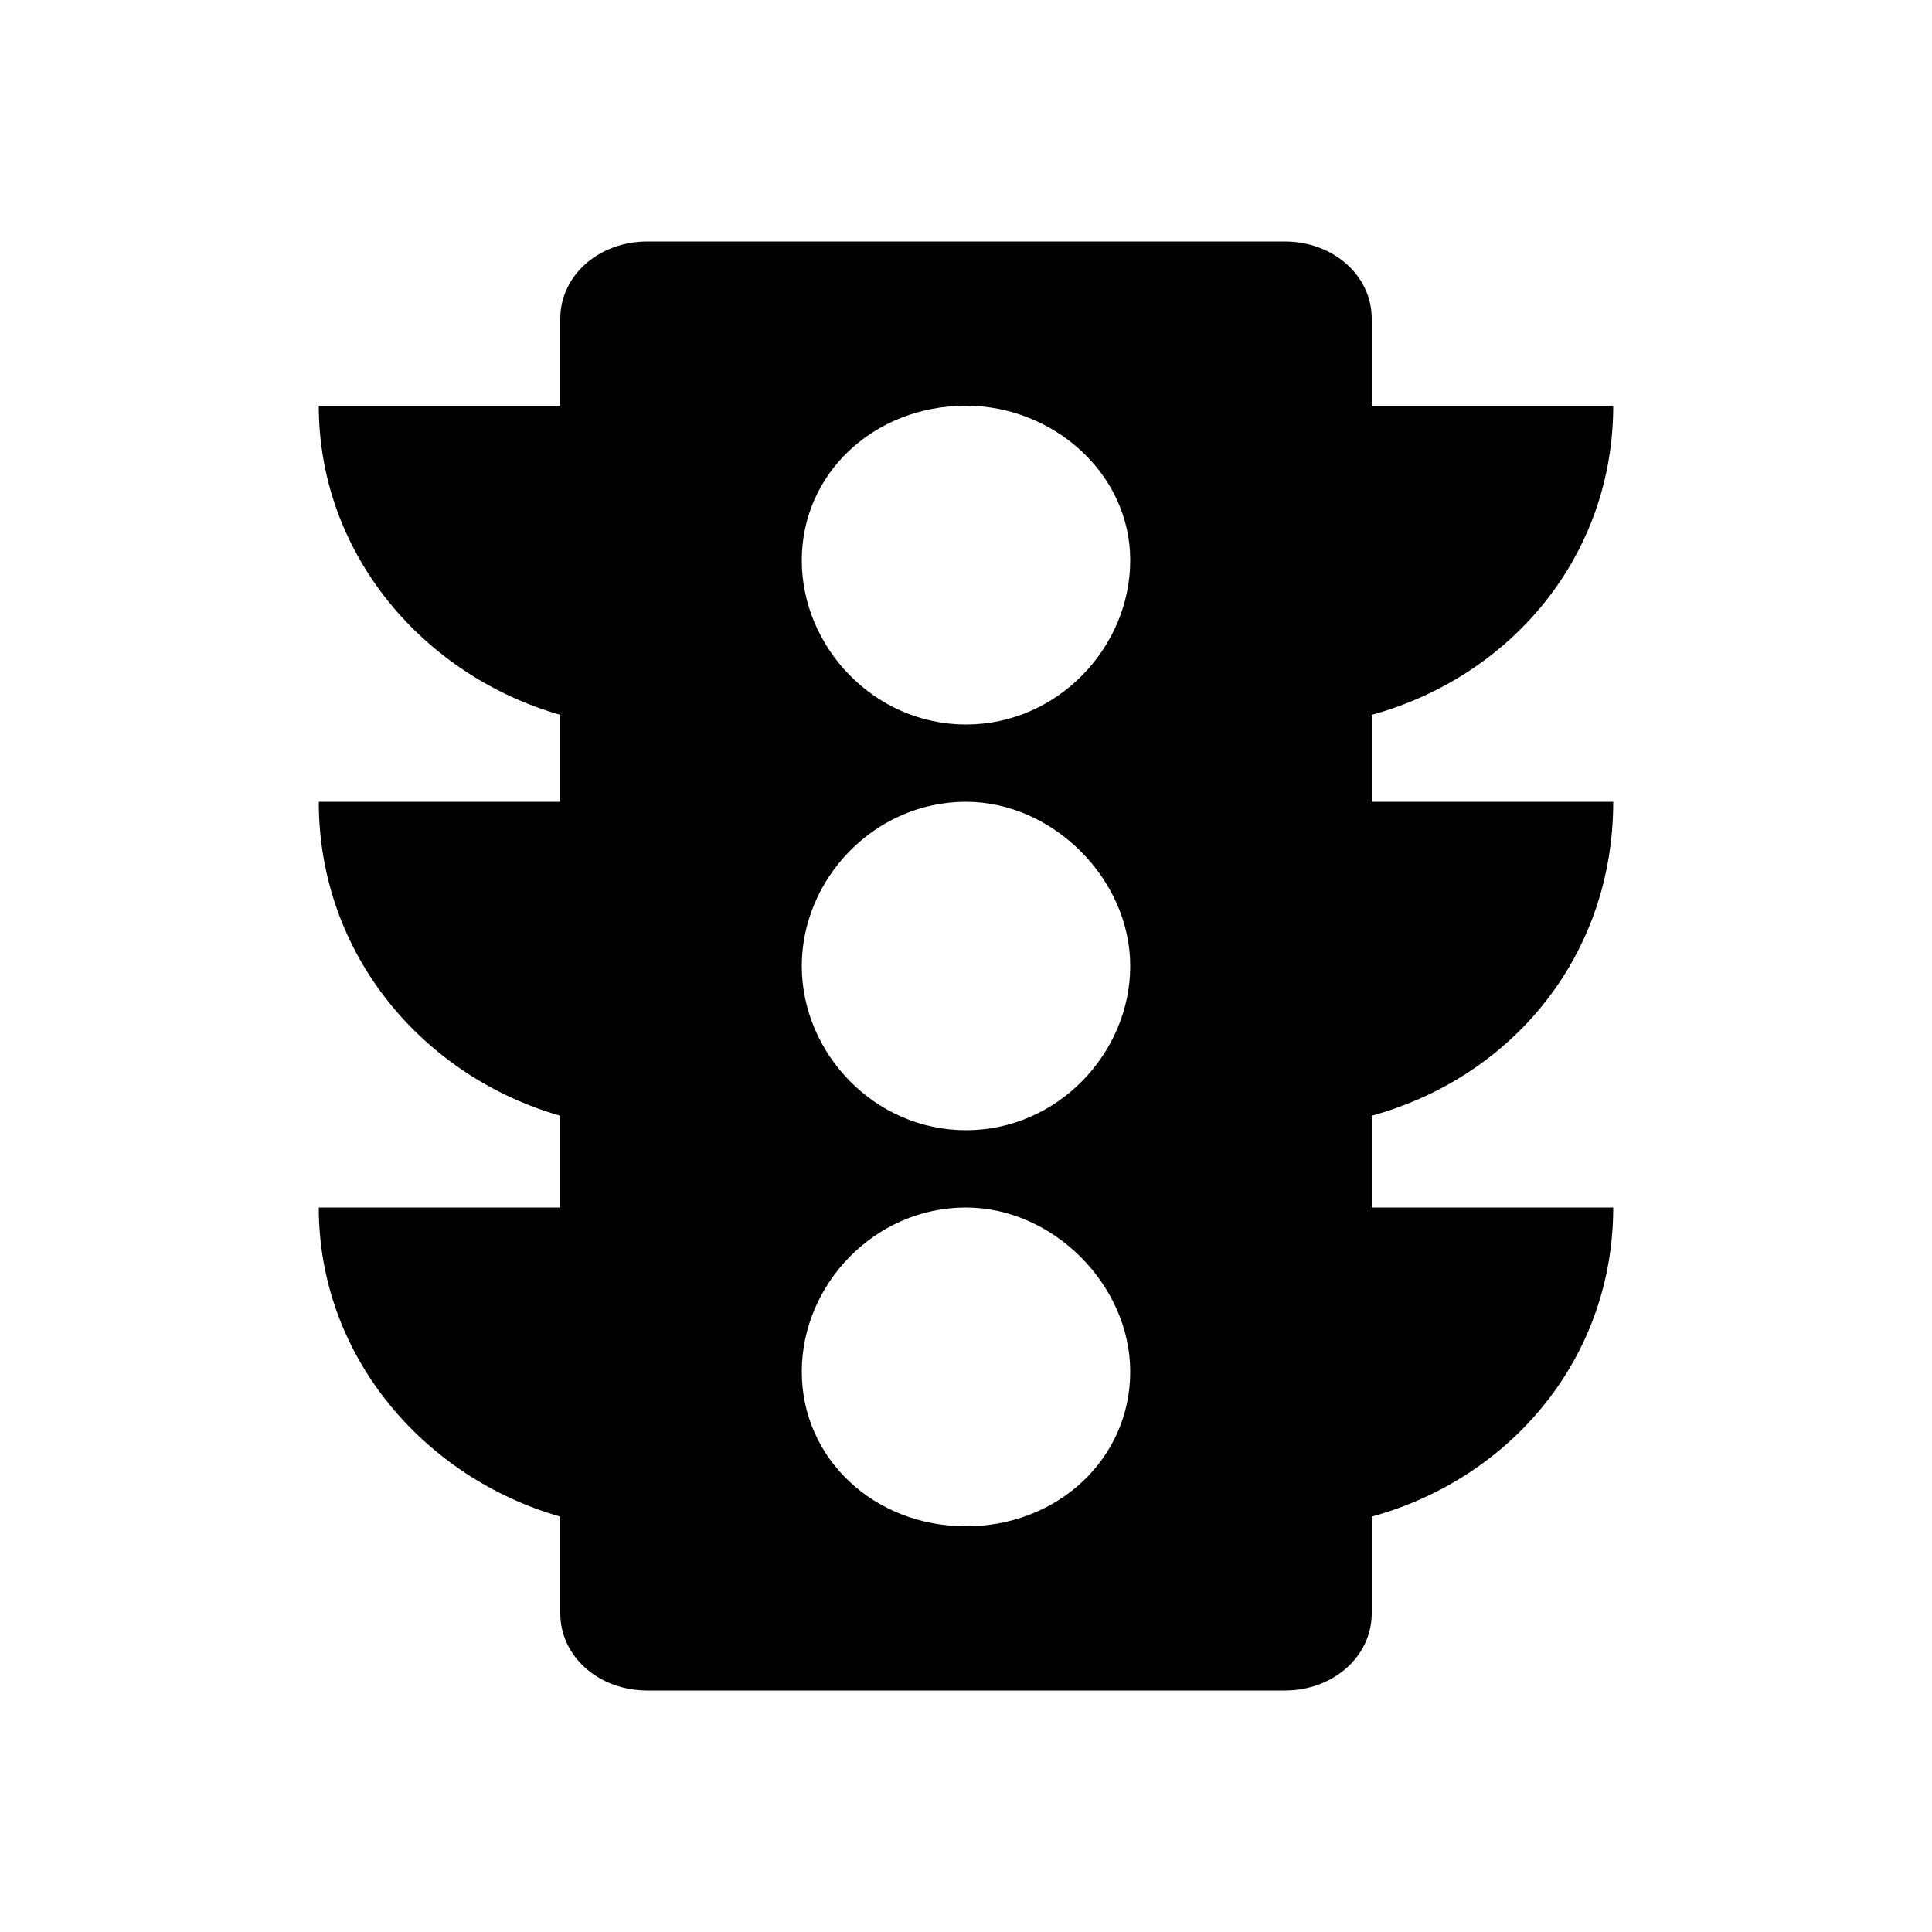 <?xml version="1.0"?><svg xmlns="http://www.w3.org/2000/svg" width="40" height="40" viewBox="0 0 40 40"><path  d="m20 15c1.9 0 3.4-1.6 3.4-3.4 0-1.8-1.6-3.2-3.4-3.2-1.9 0-3.4 1.4-3.4 3.2 0 1.8 1.5 3.4 3.4 3.4z m0 8.4c1.9 0 3.4-1.6 3.4-3.4s-1.6-3.4-3.4-3.4c-1.9 0-3.4 1.6-3.4 3.4s1.5 3.4 3.4 3.4z m0 8.2c1.9 0 3.4-1.4 3.4-3.2s-1.6-3.4-3.4-3.4c-1.9 0-3.4 1.6-3.4 3.4s1.5 3.2 3.4 3.2z m13.4-15c0 3.2-2.1 5.7-5 6.5v1.9h5c0 3.1-2.1 5.6-5 6.4v2c0 0.9-0.8 1.6-1.8 1.6h-13.2c-1 0-1.8-0.7-1.8-1.6v-2c-2.8-0.8-5-3.3-5-6.4h5v-1.9c-2.8-0.8-5-3.3-5-6.5h5v-1.8c-2.8-0.8-5-3.3-5-6.4h5v-1.8c0-0.9 0.8-1.6 1.8-1.6h13.2c1 0 1.8 0.7 1.8 1.6v1.8h5c0 3.1-2.1 5.6-5 6.4v1.8h5z"></path></svg>